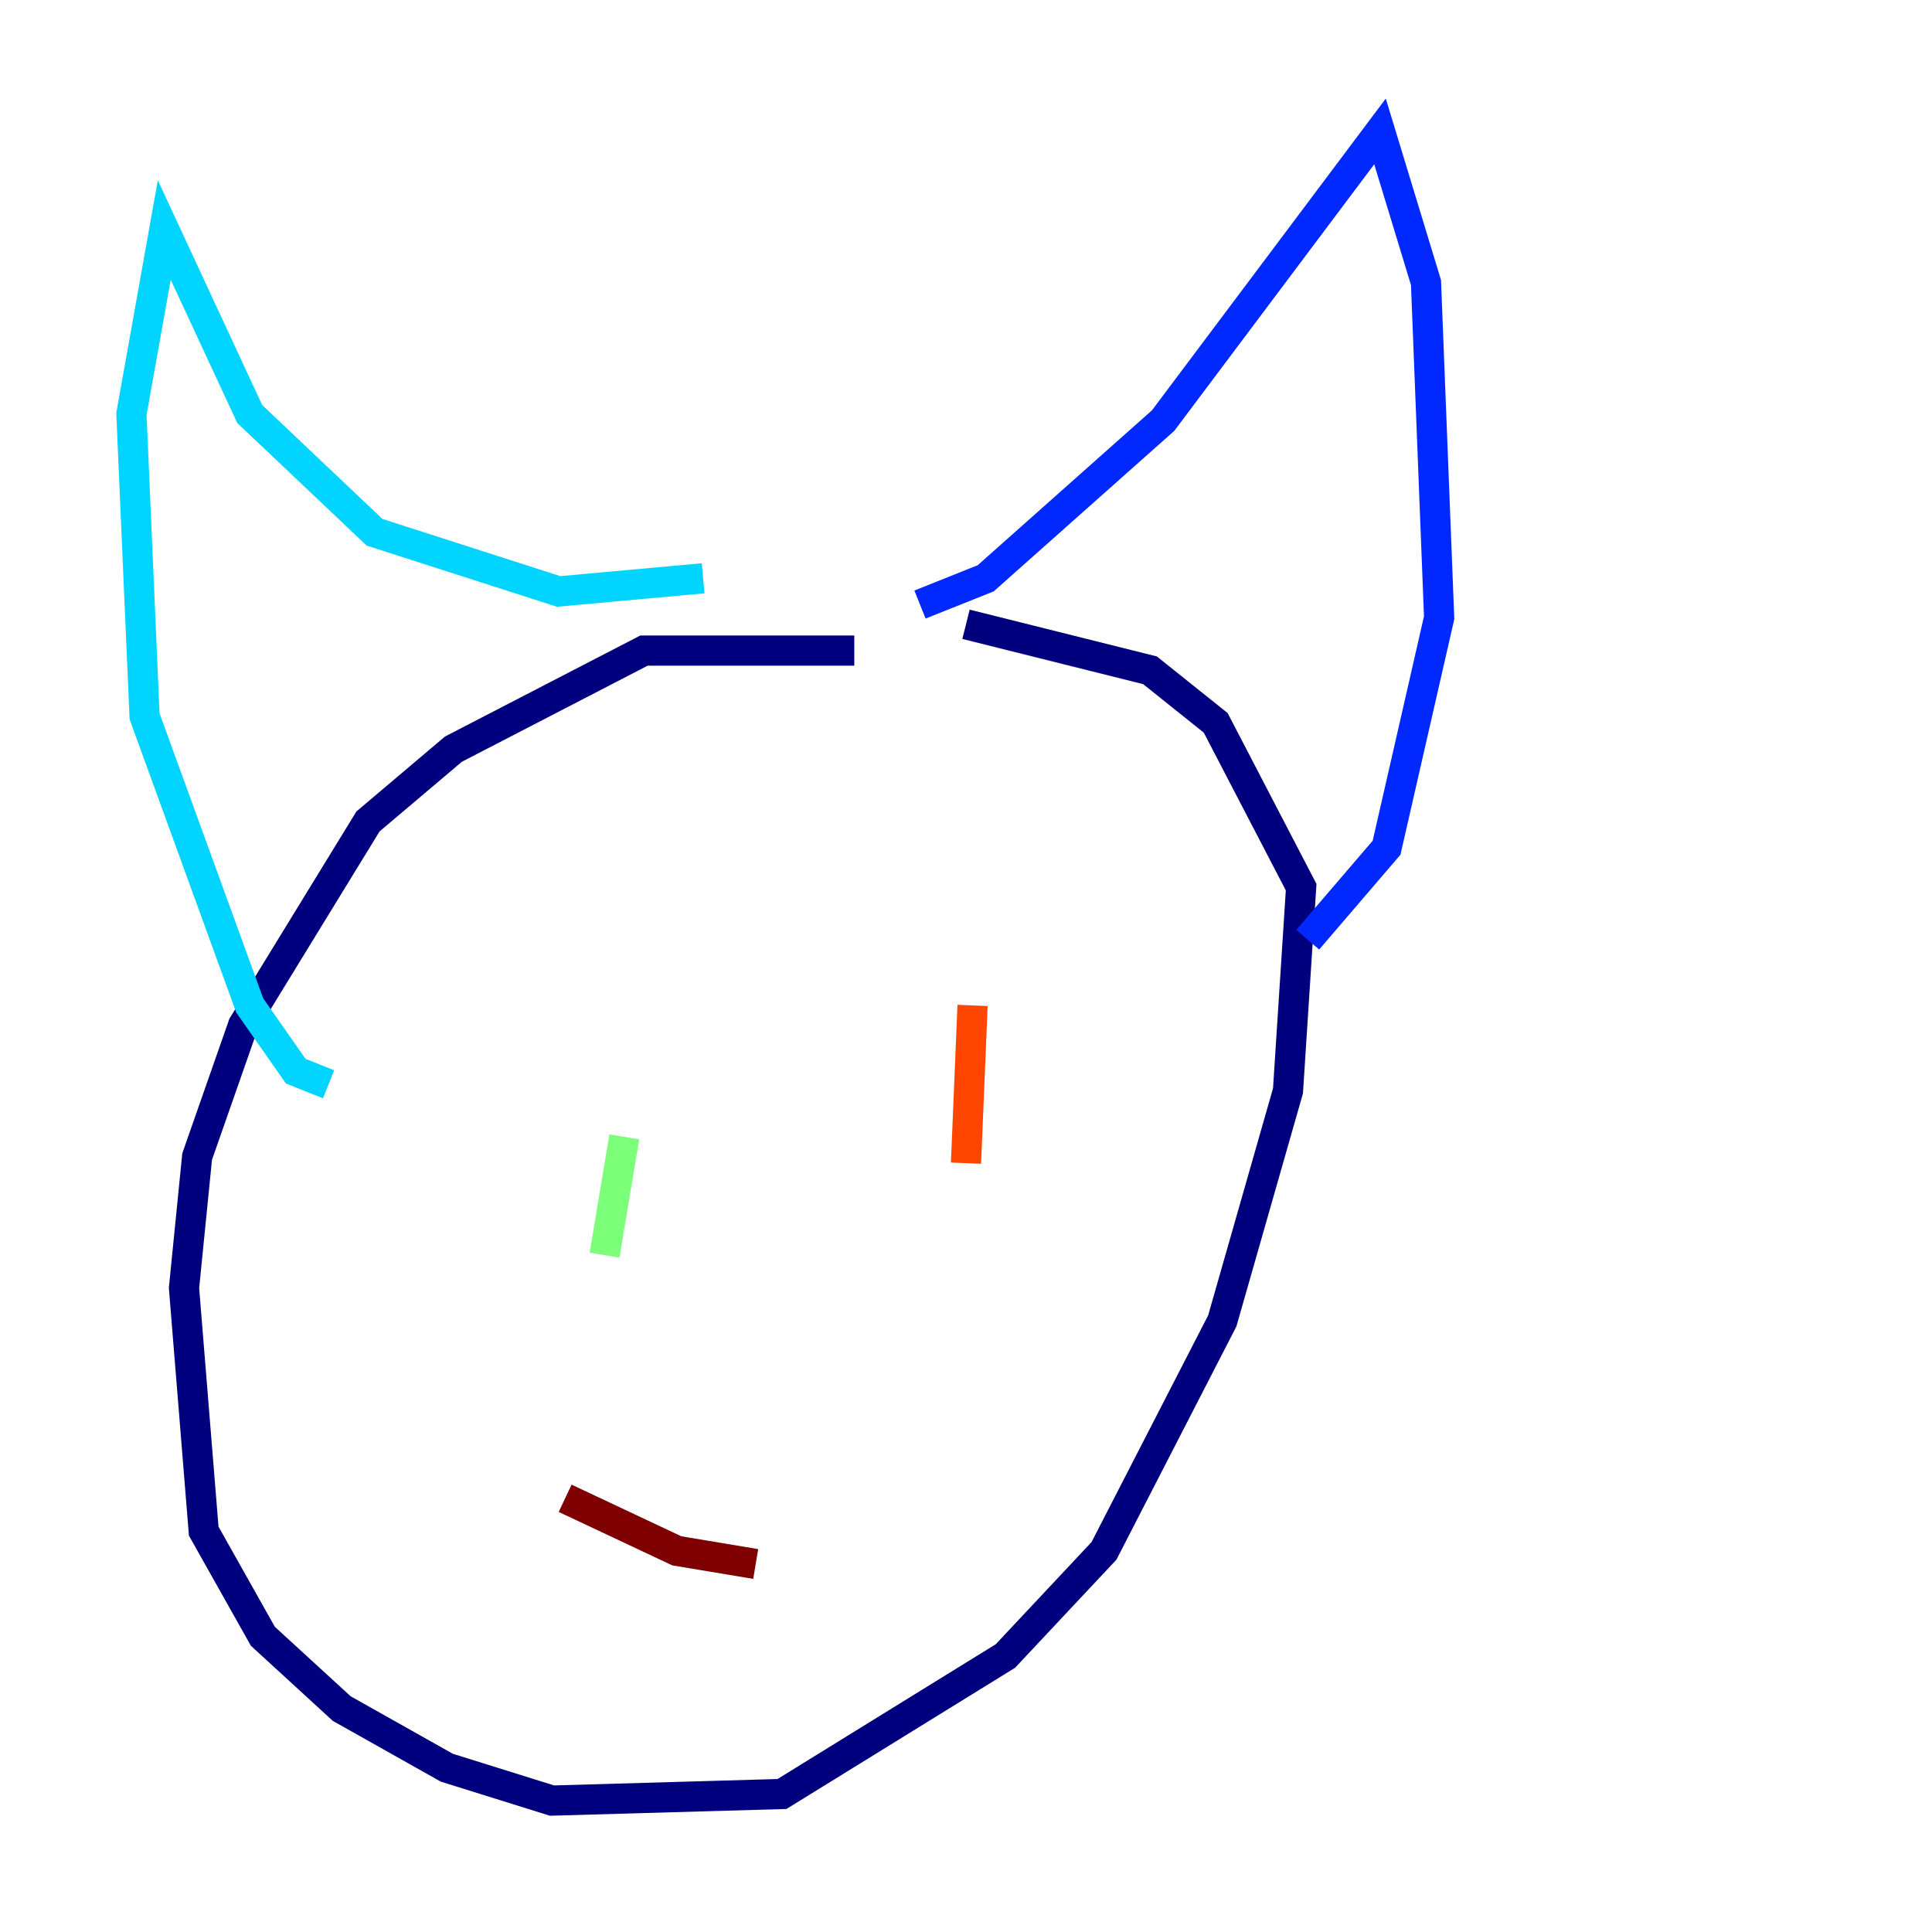 <?xml version="1.0" encoding="utf-8" ?>
<svg baseProfile="tiny" height="128" version="1.2" viewBox="0,0,128,128" width="128" xmlns="http://www.w3.org/2000/svg" xmlns:ev="http://www.w3.org/2001/xml-events" xmlns:xlink="http://www.w3.org/1999/xlink"><defs /><polyline fill="none" points="56.599,43.102 42.667,43.102 30.041,49.633 24.381,54.422 16.109,67.918 13.061,76.626 12.191,85.333 13.497,101.442 17.415,108.408 22.64,113.197 29.605,117.116 36.571,119.293 51.809,118.857 66.612,109.714 73.143,102.748 80.98,87.51 85.333,72.272 86.204,58.776 80.544,47.891 76.191,44.408 64.0,41.361" stroke="#00007f" stroke-width="2" /><polyline fill="none" points="60.952,40.054 65.306,38.313 77.061,27.864 91.429,8.707 94.476,18.721 95.347,40.925 91.864,56.163 86.639,62.258" stroke="#0028ff" stroke-width="2" /><polyline fill="none" points="46.585,38.313 37.007,39.184 24.816,35.265 16.544,27.429 10.884,15.238 8.707,27.429 9.578,47.456 16.544,66.612 19.592,70.966 21.769,71.837" stroke="#00d4ff" stroke-width="2" /><polyline fill="none" points="41.361,75.32 40.054,83.156" stroke="#7cff79" stroke-width="2" /><polyline fill="none" points="65.742,73.143 65.742,73.143" stroke="#ffe500" stroke-width="2" /><polyline fill="none" points="64.435,66.612 64.0,77.061" stroke="#ff4600" stroke-width="2" /><polyline fill="none" points="37.442,99.265 44.843,102.748 50.068,103.619" stroke="#7f0000" stroke-width="2" /></svg>